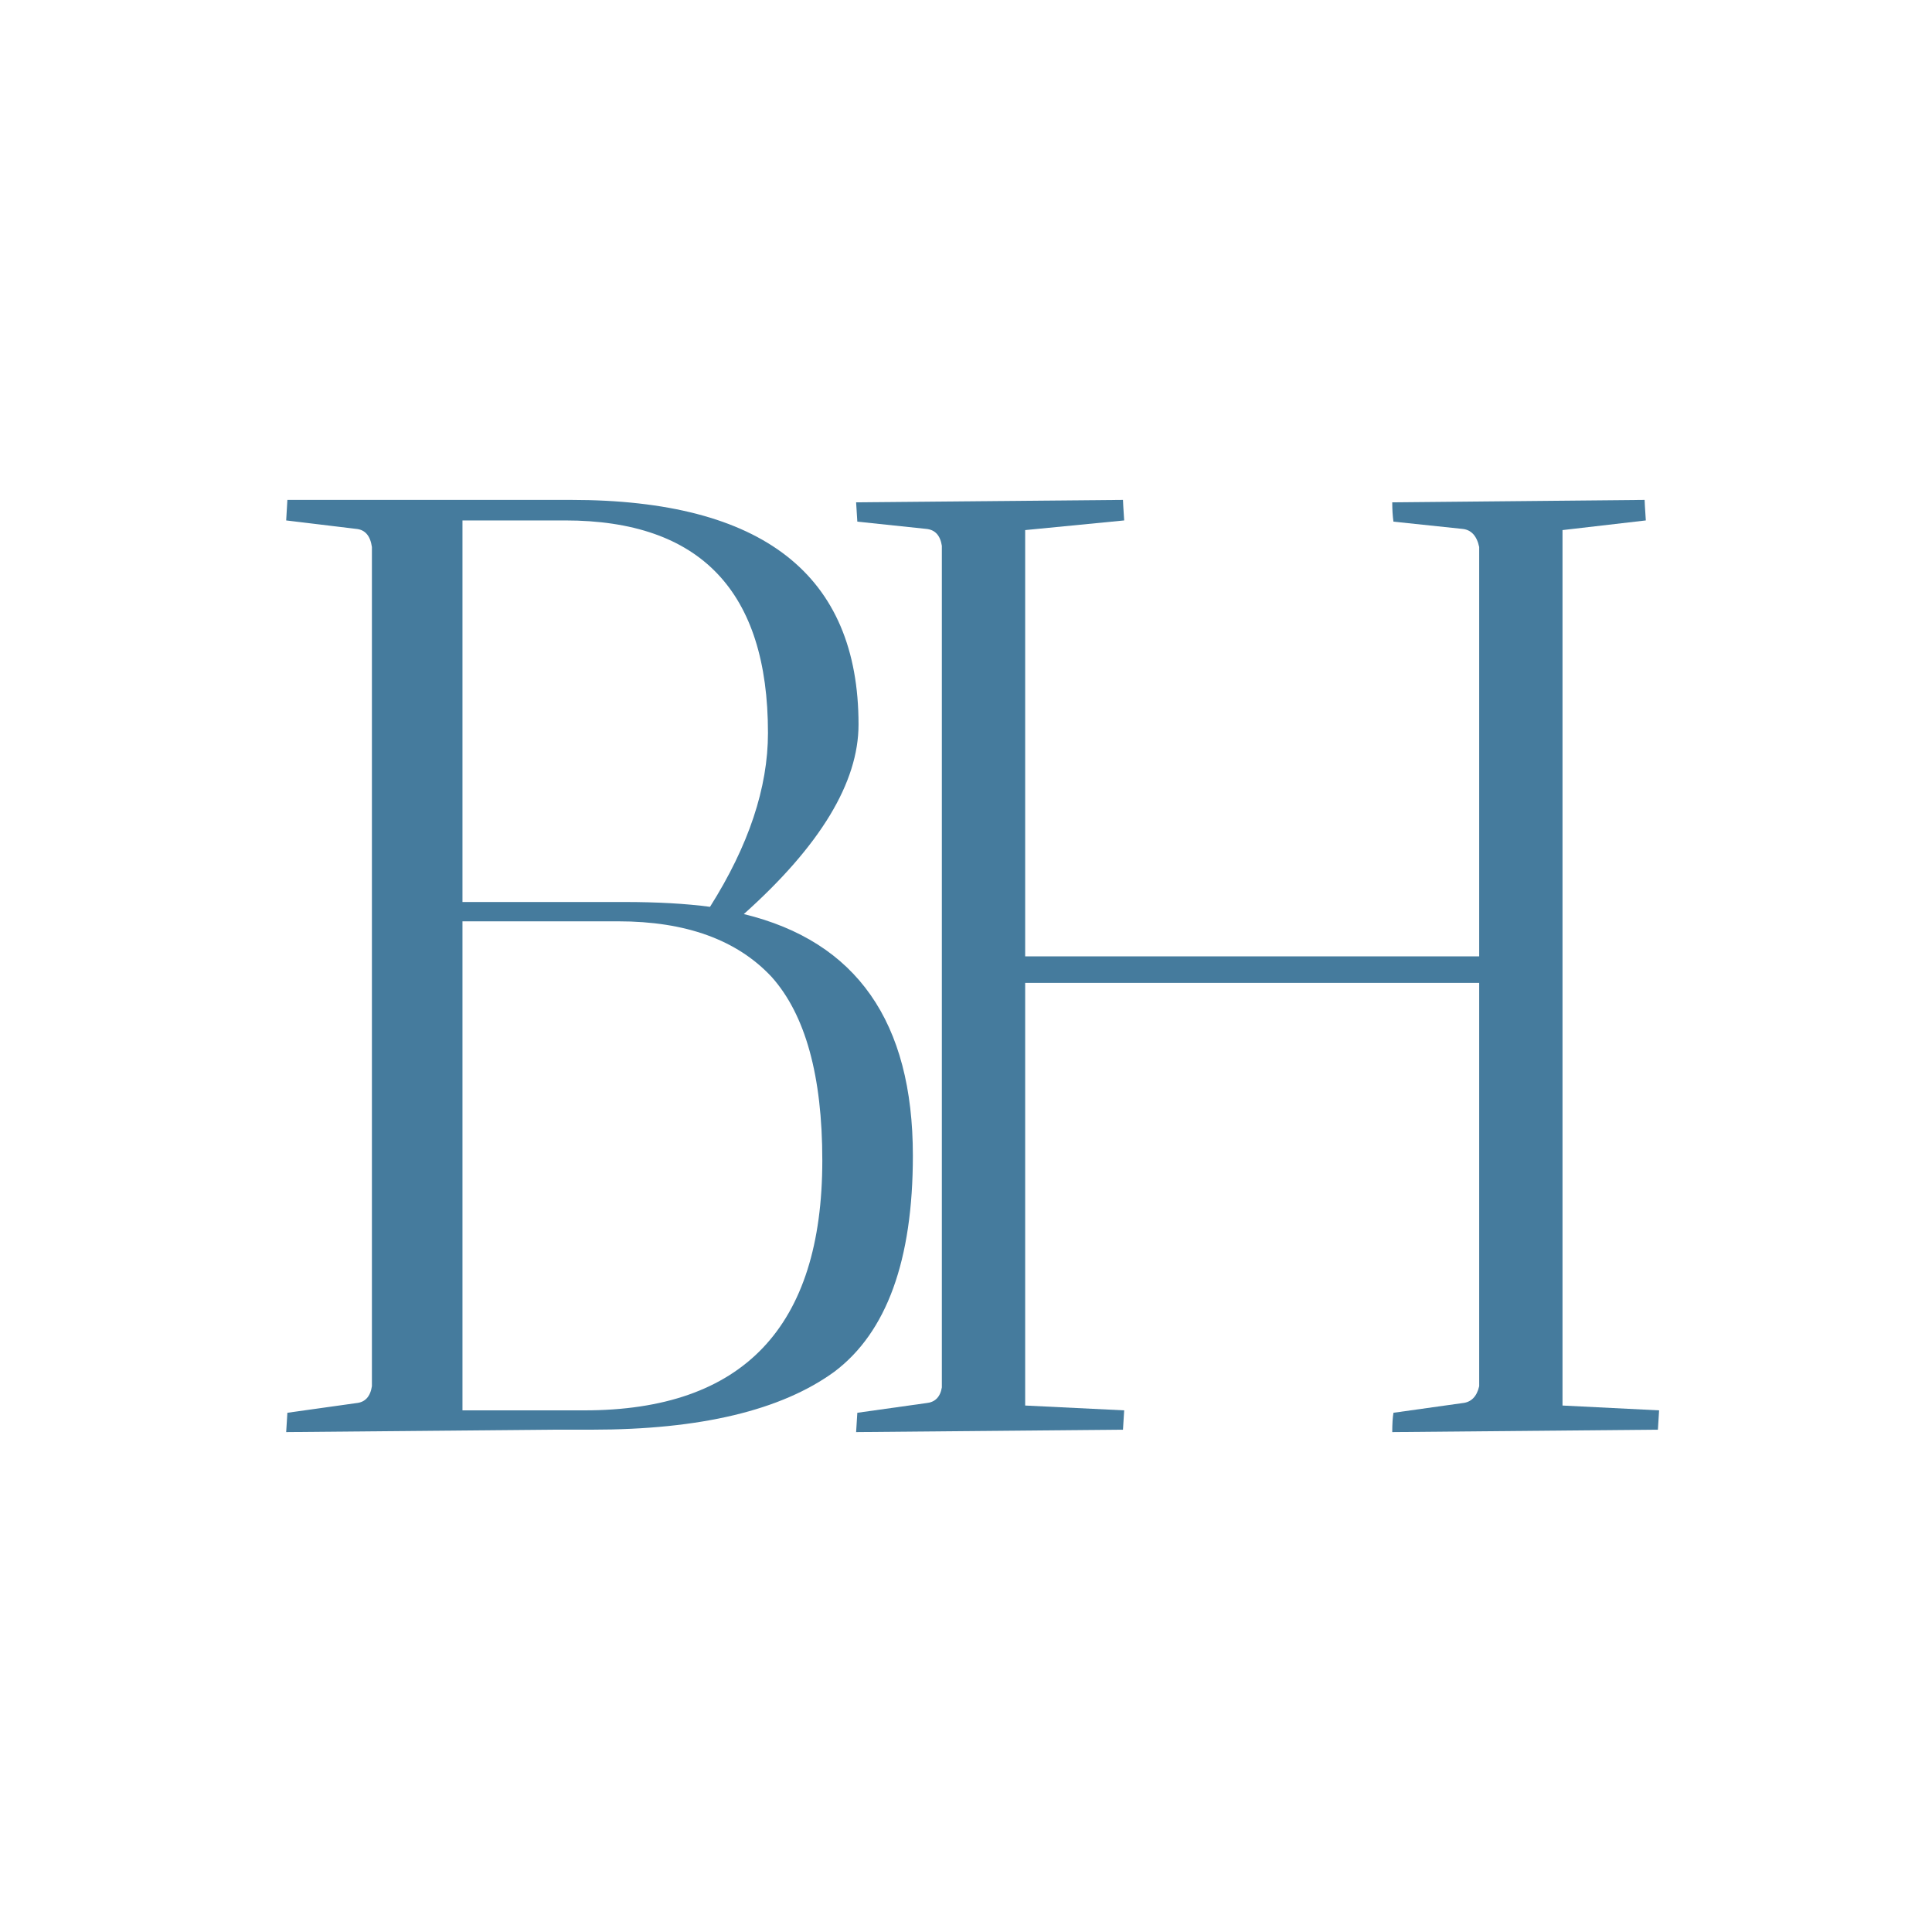 <svg xmlns="http://www.w3.org/2000/svg" xml:space="preserve" width="16" height="16" data-version="2">
    <path fill="#457b9d" d="m2.37 4.31.01-.17h2.35q2.38 0 2.38 1.86 0 .72-.95 1.57 1.4.34 1.4 2 0 1.3-.65 1.79-.66.48-2.01.48h-.32l-2.21.02.01-.16.57-.08q.11-.01.13-.14V4.53q-.02-.14-.13-.15Zm2.75 3.32H3.83v4.05h1.01q1.97 0 1.97-2.07 0-1.05-.42-1.52-.43-.46-1.27-.46m.05-.16q.41 0 .71.04.48-.76.48-1.44 0-1.76-1.68-1.76h-.85v3.16Z" paint-order="stroke"/>
    <rect width="5.19" height="7.72" x="-2.595" y="-3.86" fill="none" rx="0" ry="0" transform="translate(5.465 8.5)"/>
    <path fill="#457b9d" d="M13.62 4.14q0 .02.01.17l-.69.08v7.25l.8.04-.01.16-2.2.02q0-.1.01-.16l.57-.08q.11-.01.14-.14V8.14H8.49v3.5l.82.04-.01.16-2.21.02.01-.16.57-.08q.11-.01.13-.13V4.52q-.02-.13-.13-.14l-.57-.06-.01-.16 2.21-.02q0 .02.01.17l-.82.08v3.53h3.76V4.53q-.03-.14-.14-.15l-.57-.06q-.01-.07-.01-.16Z" paint-order="stroke"/>
    <rect width="6.65" height="7.72" x="-3.325" y="-3.86" fill="none" rx="0" ry="0" transform="translate(10.915 8.5)"/>
</svg>
